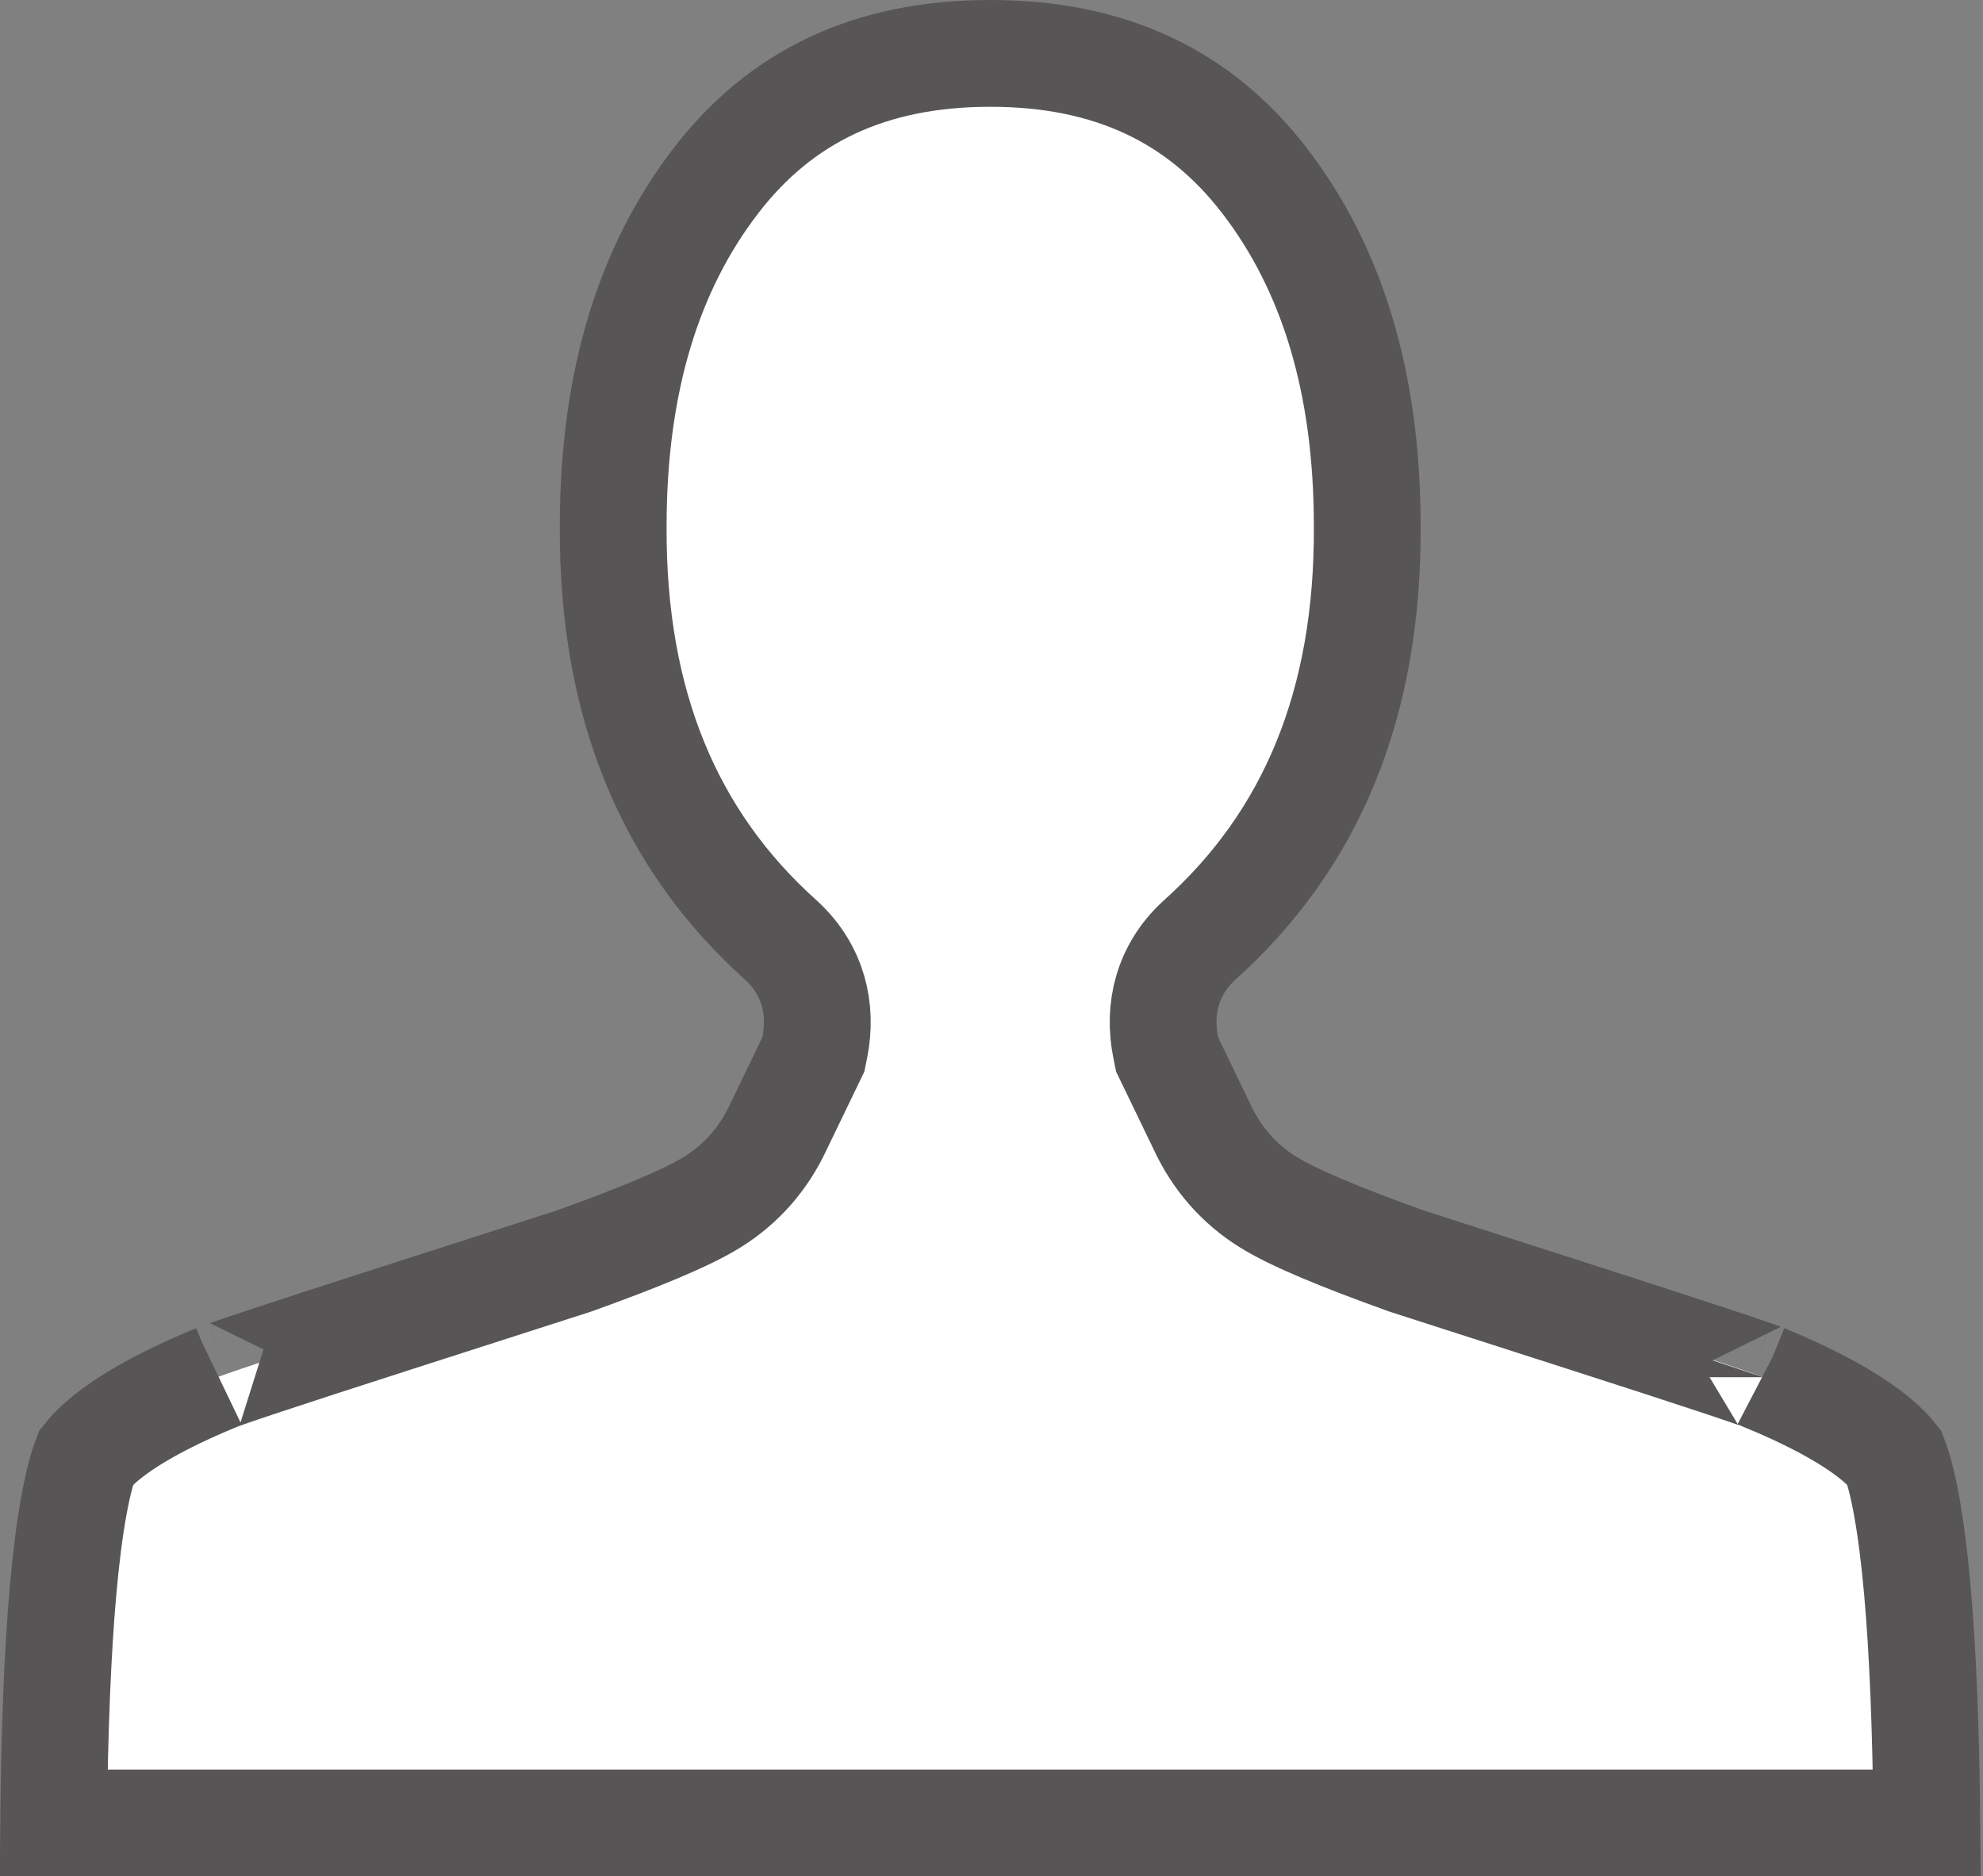 <svg width="130" height="123" viewBox="0 0 130 123" fill="none" xmlns="http://www.w3.org/2000/svg">
<rect x="0" y="0" width="130" height="123" fill="#808080" stroke="none"/>
<path d="M40.2 34.519L40.2 34.511V34.502C40.2 25.023 42.535 17.56 46.942 11.836C51.197 6.31 57.045 3.5 64.917 3.5C72.789 3.5 78.636 6.31 82.891 11.836C87.298 17.56 89.633 25.023 89.633 34.502V34.511L89.633 34.519C89.691 46.181 85.948 55.082 78.627 61.638L78.599 61.663L78.572 61.688C76.55 63.577 75.902 66.099 76.424 68.689L76.511 69.122L76.703 69.519L78.812 73.888C79.764 75.935 81.208 77.601 83.121 78.793C84.809 79.845 87.942 81.132 92.133 82.639L92.176 82.655L92.218 82.669C92.422 82.736 96.336 83.995 103.911 86.43C107.704 87.65 110.6 88.591 112.605 89.257C113.609 89.59 114.377 89.85 114.918 90.04C115.42 90.215 115.595 90.286 115.596 90.283C115.596 90.282 115.586 90.277 115.569 90.268L115.66 90.314L115.771 90.359C120.528 92.327 123.076 94.135 124.183 95.54C124.741 96.984 125.302 99.781 125.701 104.296C126.054 108.284 126.262 113.346 126.318 119.5H3.515C3.571 113.346 3.779 108.284 4.132 104.295C4.531 99.781 5.093 96.984 5.65 95.54C6.757 94.135 9.305 92.327 14.063 90.359L14.174 90.314L14.268 90.267C14.248 90.276 14.237 90.282 14.238 90.283C14.239 90.286 14.414 90.215 14.915 90.04C15.456 89.85 16.224 89.59 17.229 89.257C19.233 88.591 22.129 87.65 25.922 86.43C33.497 83.995 37.412 82.736 37.615 82.669L37.658 82.655L37.7 82.639C41.891 81.132 45.024 79.845 46.712 78.793C48.625 77.601 50.07 75.934 51.022 73.887L53.13 69.519L53.322 69.122L53.41 68.689C53.931 66.099 53.283 63.577 51.261 61.688L51.234 61.663L51.207 61.638C43.885 55.082 40.143 46.181 40.2 34.519Z" fill="white" stroke="#575555" stroke-width="7"/>
</svg>
